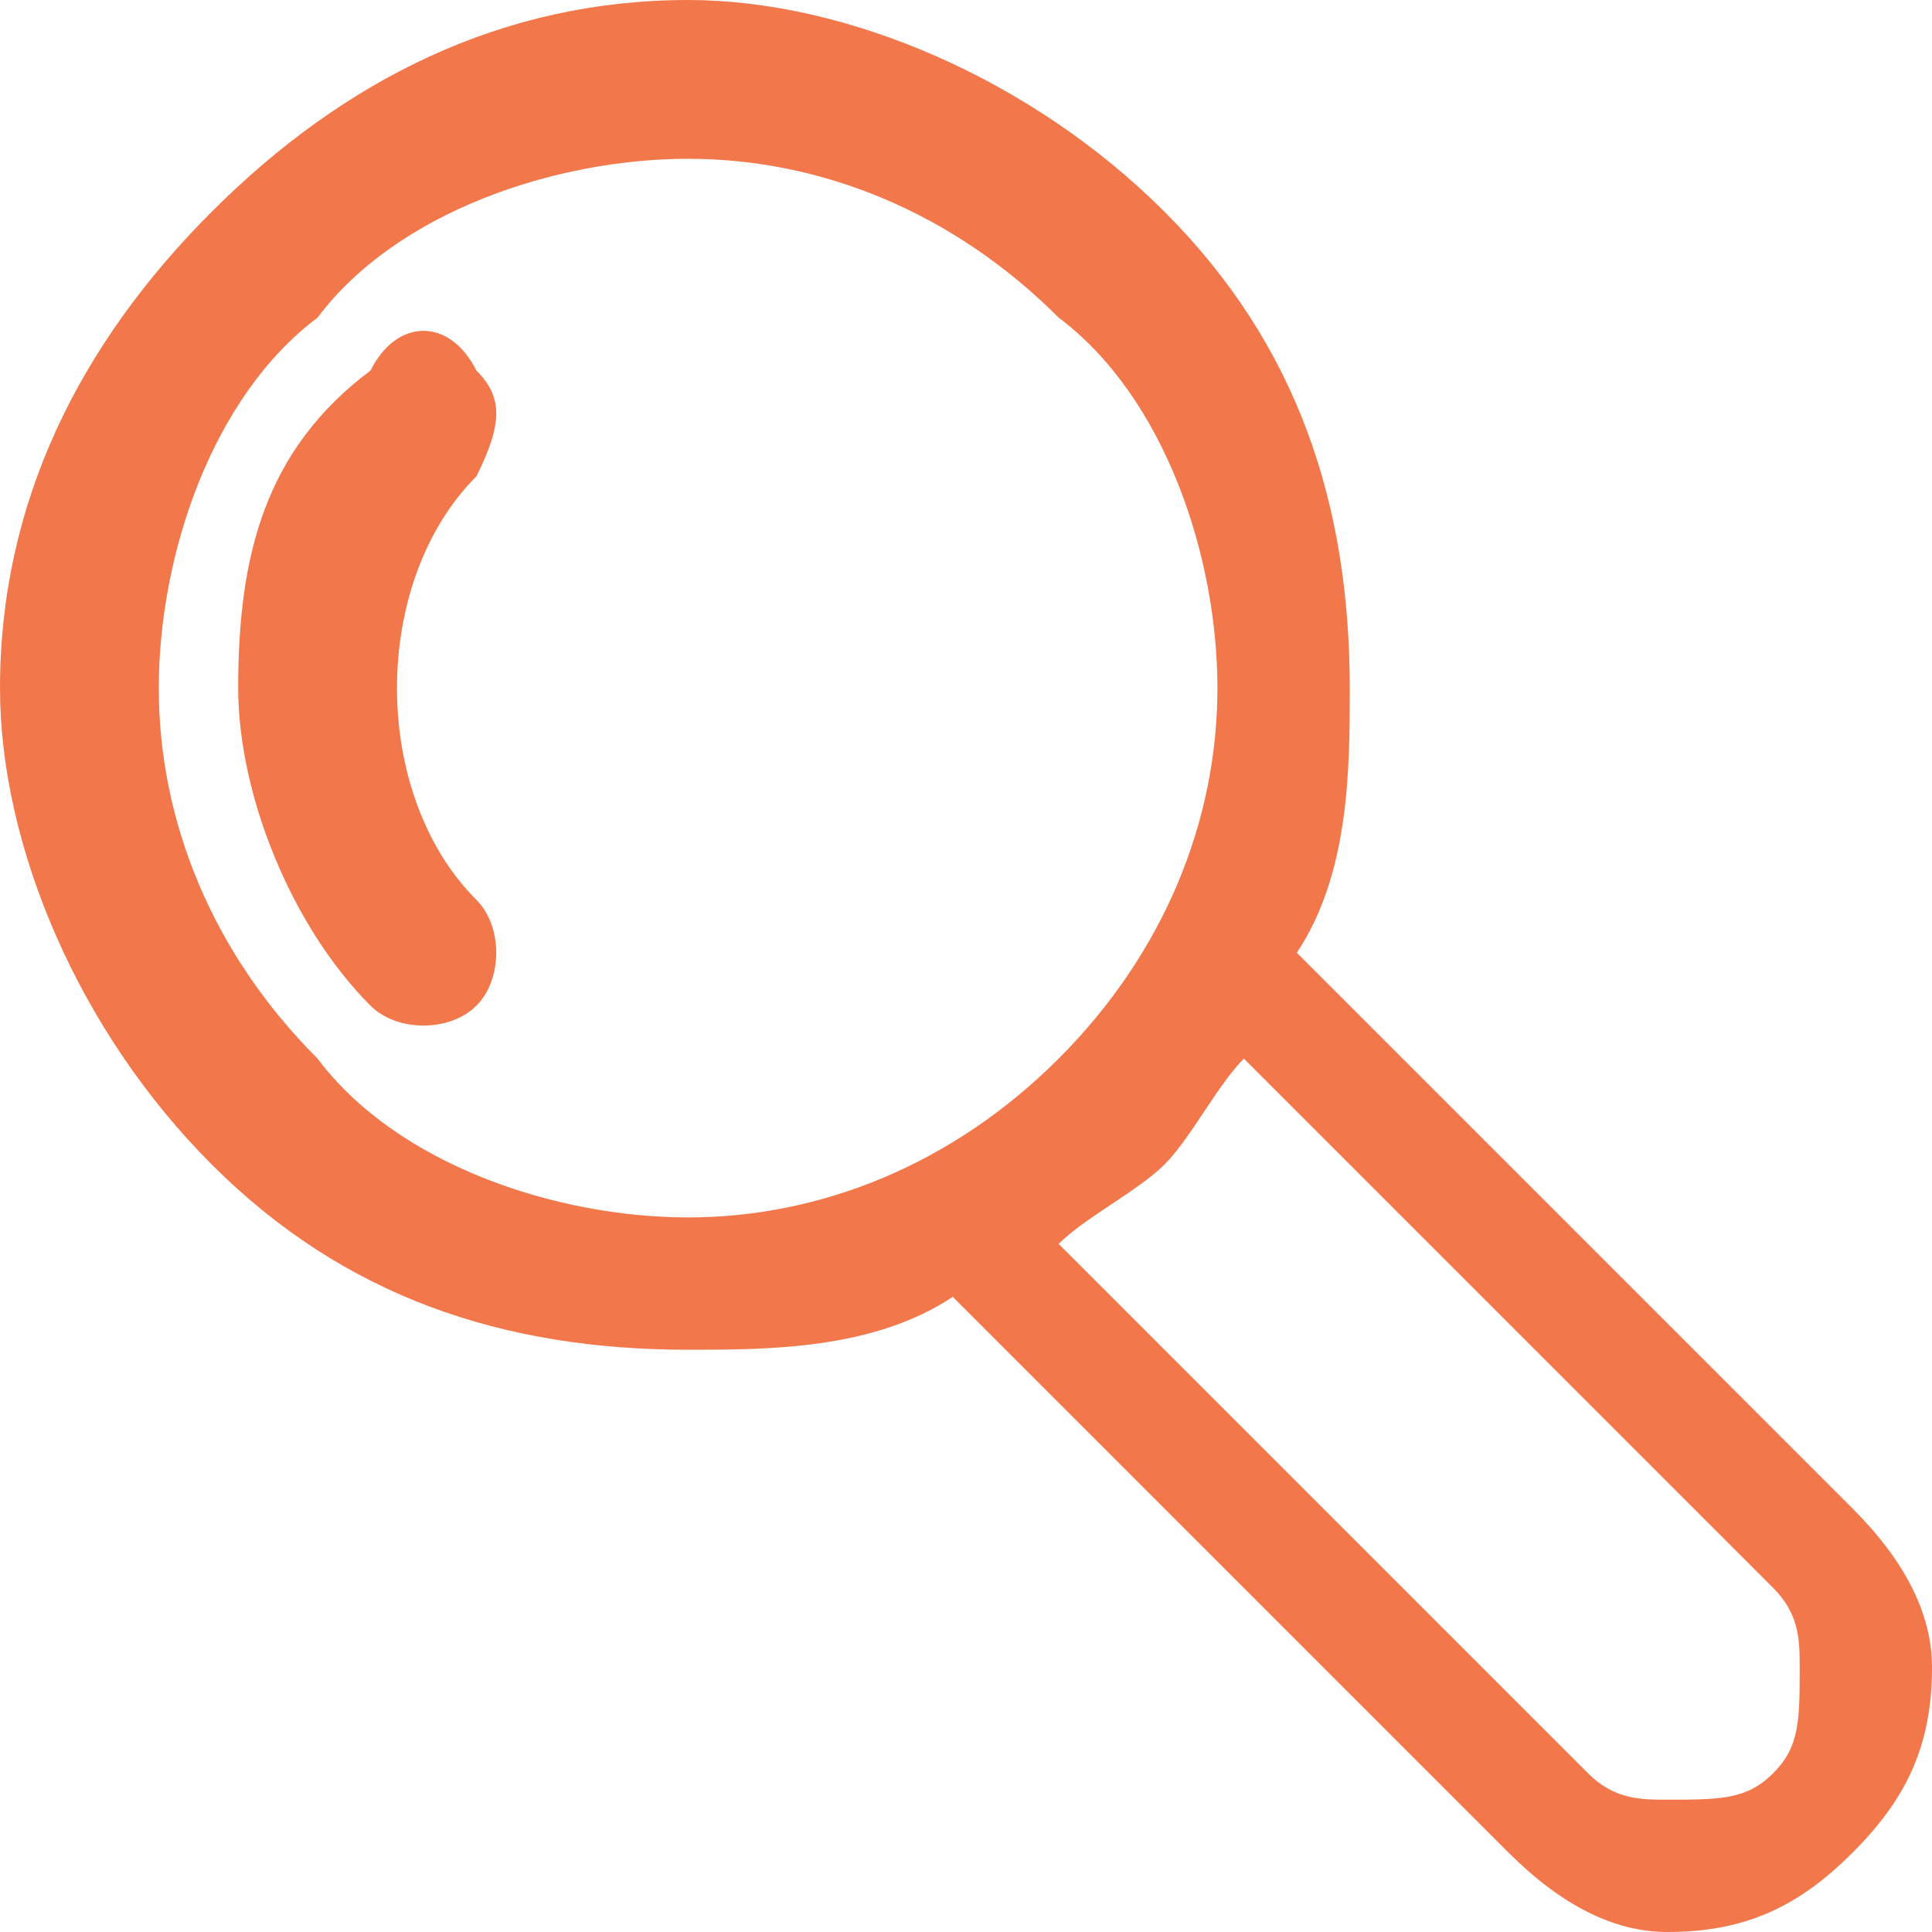 <?xml version="1.0" encoding="UTF-8"?>
<!DOCTYPE svg PUBLIC "-//W3C//DTD SVG 1.1//EN" "http://www.w3.org/Graphics/SVG/1.1/DTD/svg11.dtd">
<!-- Creator: CorelDRAW X7 -->
<svg xmlns="http://www.w3.org/2000/svg" xml:space="preserve" width="5.018mm" height="5.018mm" version="1.1" style="shape-rendering:geometricPrecision; text-rendering:geometricPrecision; image-rendering:optimizeQuality; fill-rule:evenodd; clip-rule:evenodd"
viewBox="0 0 73 73"
 xmlns:xlink="http://www.w3.org/1999/xlink">
 <defs>
  <style type="text/css">
   <![CDATA[
    .fil0 {fill:#F2784B;fill-rule:nonzero}
   ]]>
  </style>
 </defs>
 <g id="Слой_x0020_1">
  <path class="fil0" d="M67 67l0 0c1,-1 1,-2 1,-4 0,-1 0,-2 -1,-3l-20 -20c-1,1 -2,3 -3,4 -1,1 -3,2 -4,3l20 20c1,1 2,1 3,1 2,0 3,0 4,-1zm-49 -33c1,1 1,3 0,4 -1,1 -3,1 -4,0 -3,-3 -5,-8 -5,-12 0,-5 1,-9 5,-12 1,-2 3,-2 4,0 1,1 1,2 0,4 -2,2 -3,5 -3,8 0,3 1,6 3,8zm-10 -26c5,-5 11,-8 18,-8 6,0 13,3 18,8 5,5 7,11 7,18 0,3 0,7 -2,10l21 21c2,2 3,4 3,6 0,3 -1,5 -3,7l0 0c-2,2 -4,3 -7,3 -2,0 -4,-1 -6,-3l-21 -21c-3,2 -7,2 -10,2 -7,0 -13,-2 -18,-7 -5,-5 -8,-12 -8,-18 0,-7 3,-13 8,-18zm4 4c-4,3 -6,9 -6,14 0,5 2,10 6,14 3,4 9,6 14,6 5,0 10,-2 14,-6 4,-4 6,-9 6,-14 0,-5 -2,-11 -6,-14 -4,-4 -9,-6 -14,-6 -5,0 -11,2 -14,6z"/>
 </g>
</svg>

